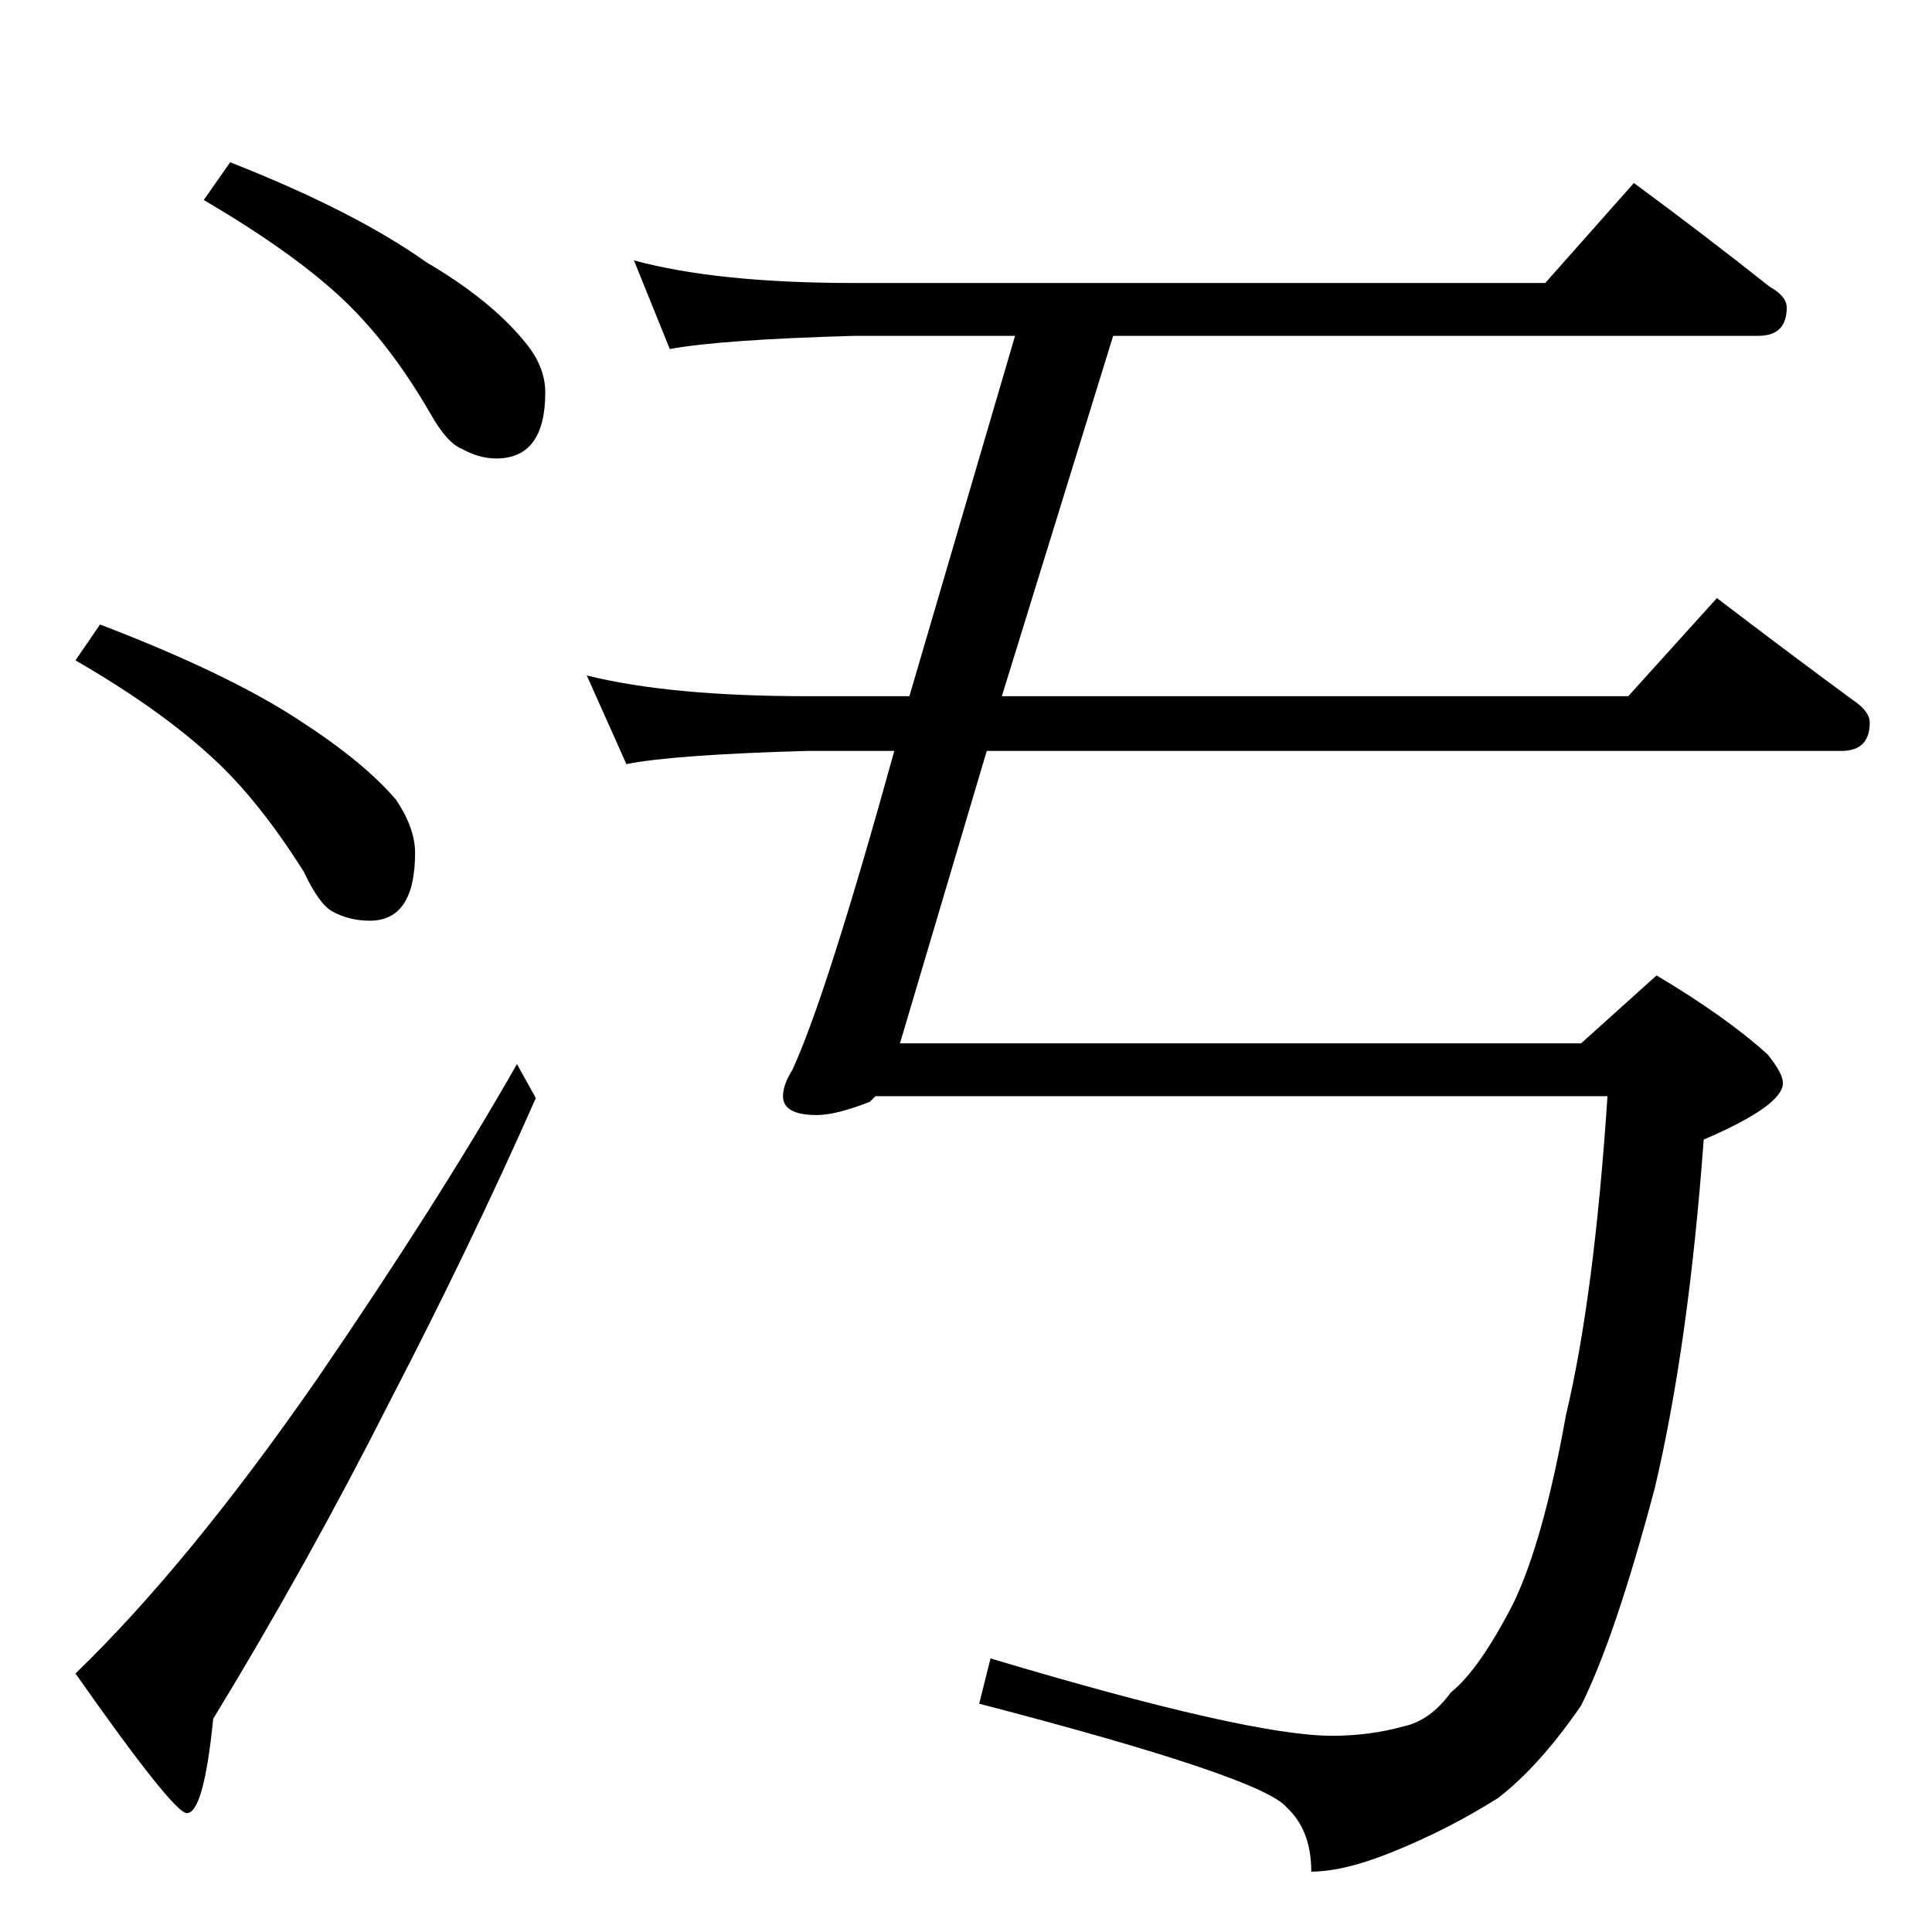 <?xml version="1.0" standalone="no"?>
<!DOCTYPE svg PUBLIC "-//W3C//DTD SVG 1.1//EN" "http://www.w3.org/Graphics/SVG/1.1/DTD/svg11.dtd" >
<svg xmlns="http://www.w3.org/2000/svg" xmlns:xlink="http://www.w3.org/1999/xlink" version="1.1" viewBox="0 -204 1024 1024">
  <g transform="matrix(1 0 0 -1 0 820)">
   <path fill="currentColor"
d="M122 938q66 -26 104 -53q34 -20 52 -42q11 -13 11 -27q0 -35 -26 -35q-9 0 -18 5q-8 3 -17 19q-22 38 -48 62t-72 51zM53 693q68 -26 106 -51q34 -22 51 -42q10 -15 10 -28q0 -36 -24 -36q-11 0 -20 5q-7 4 -15 21q-24 38 -48 60q-28 26 -73 52zM274 460l10 -18
q-34 -77 -77 -160q-44 -87 -94 -169q-5 -50 -14 -50q-7 0 -59 74q60 58 128 156q65 95 106 167zM336 886q44 -12 117 -12h366l47 53q38 -28 72 -55q9 -5 9 -11q0 -15 -15 -15h-342l-59 -191h332l47 52q38 -29 72 -54q9 -6 9 -12q0 -15 -15 -15h-453l-46 -155h361l40 36
q37 -22 59 -42q8 -10 8 -15q0 -12 -42 -30q-8 -109 -26 -185q-21 -79 -39 -115q-22 -32 -44 -49q-27 -17 -57 -29q-25 -10 -42 -10q0 22 -13 34q-13 16 -163 55l6 24q137 -41 181 -41q20 0 38 5q14 3 25 18q15 12 33 47q16 33 28 100q15 63 22 169h-388l-3 -3q-18 -7 -28 -7
q-18 0 -18 10q0 6 5 14q18 39 54 169h-46q-71 -2 -96 -7l-21 47q44 -11 117 -11h54l56 191h-85q-71 -2 -98 -7z" />
  </g>

</svg>
